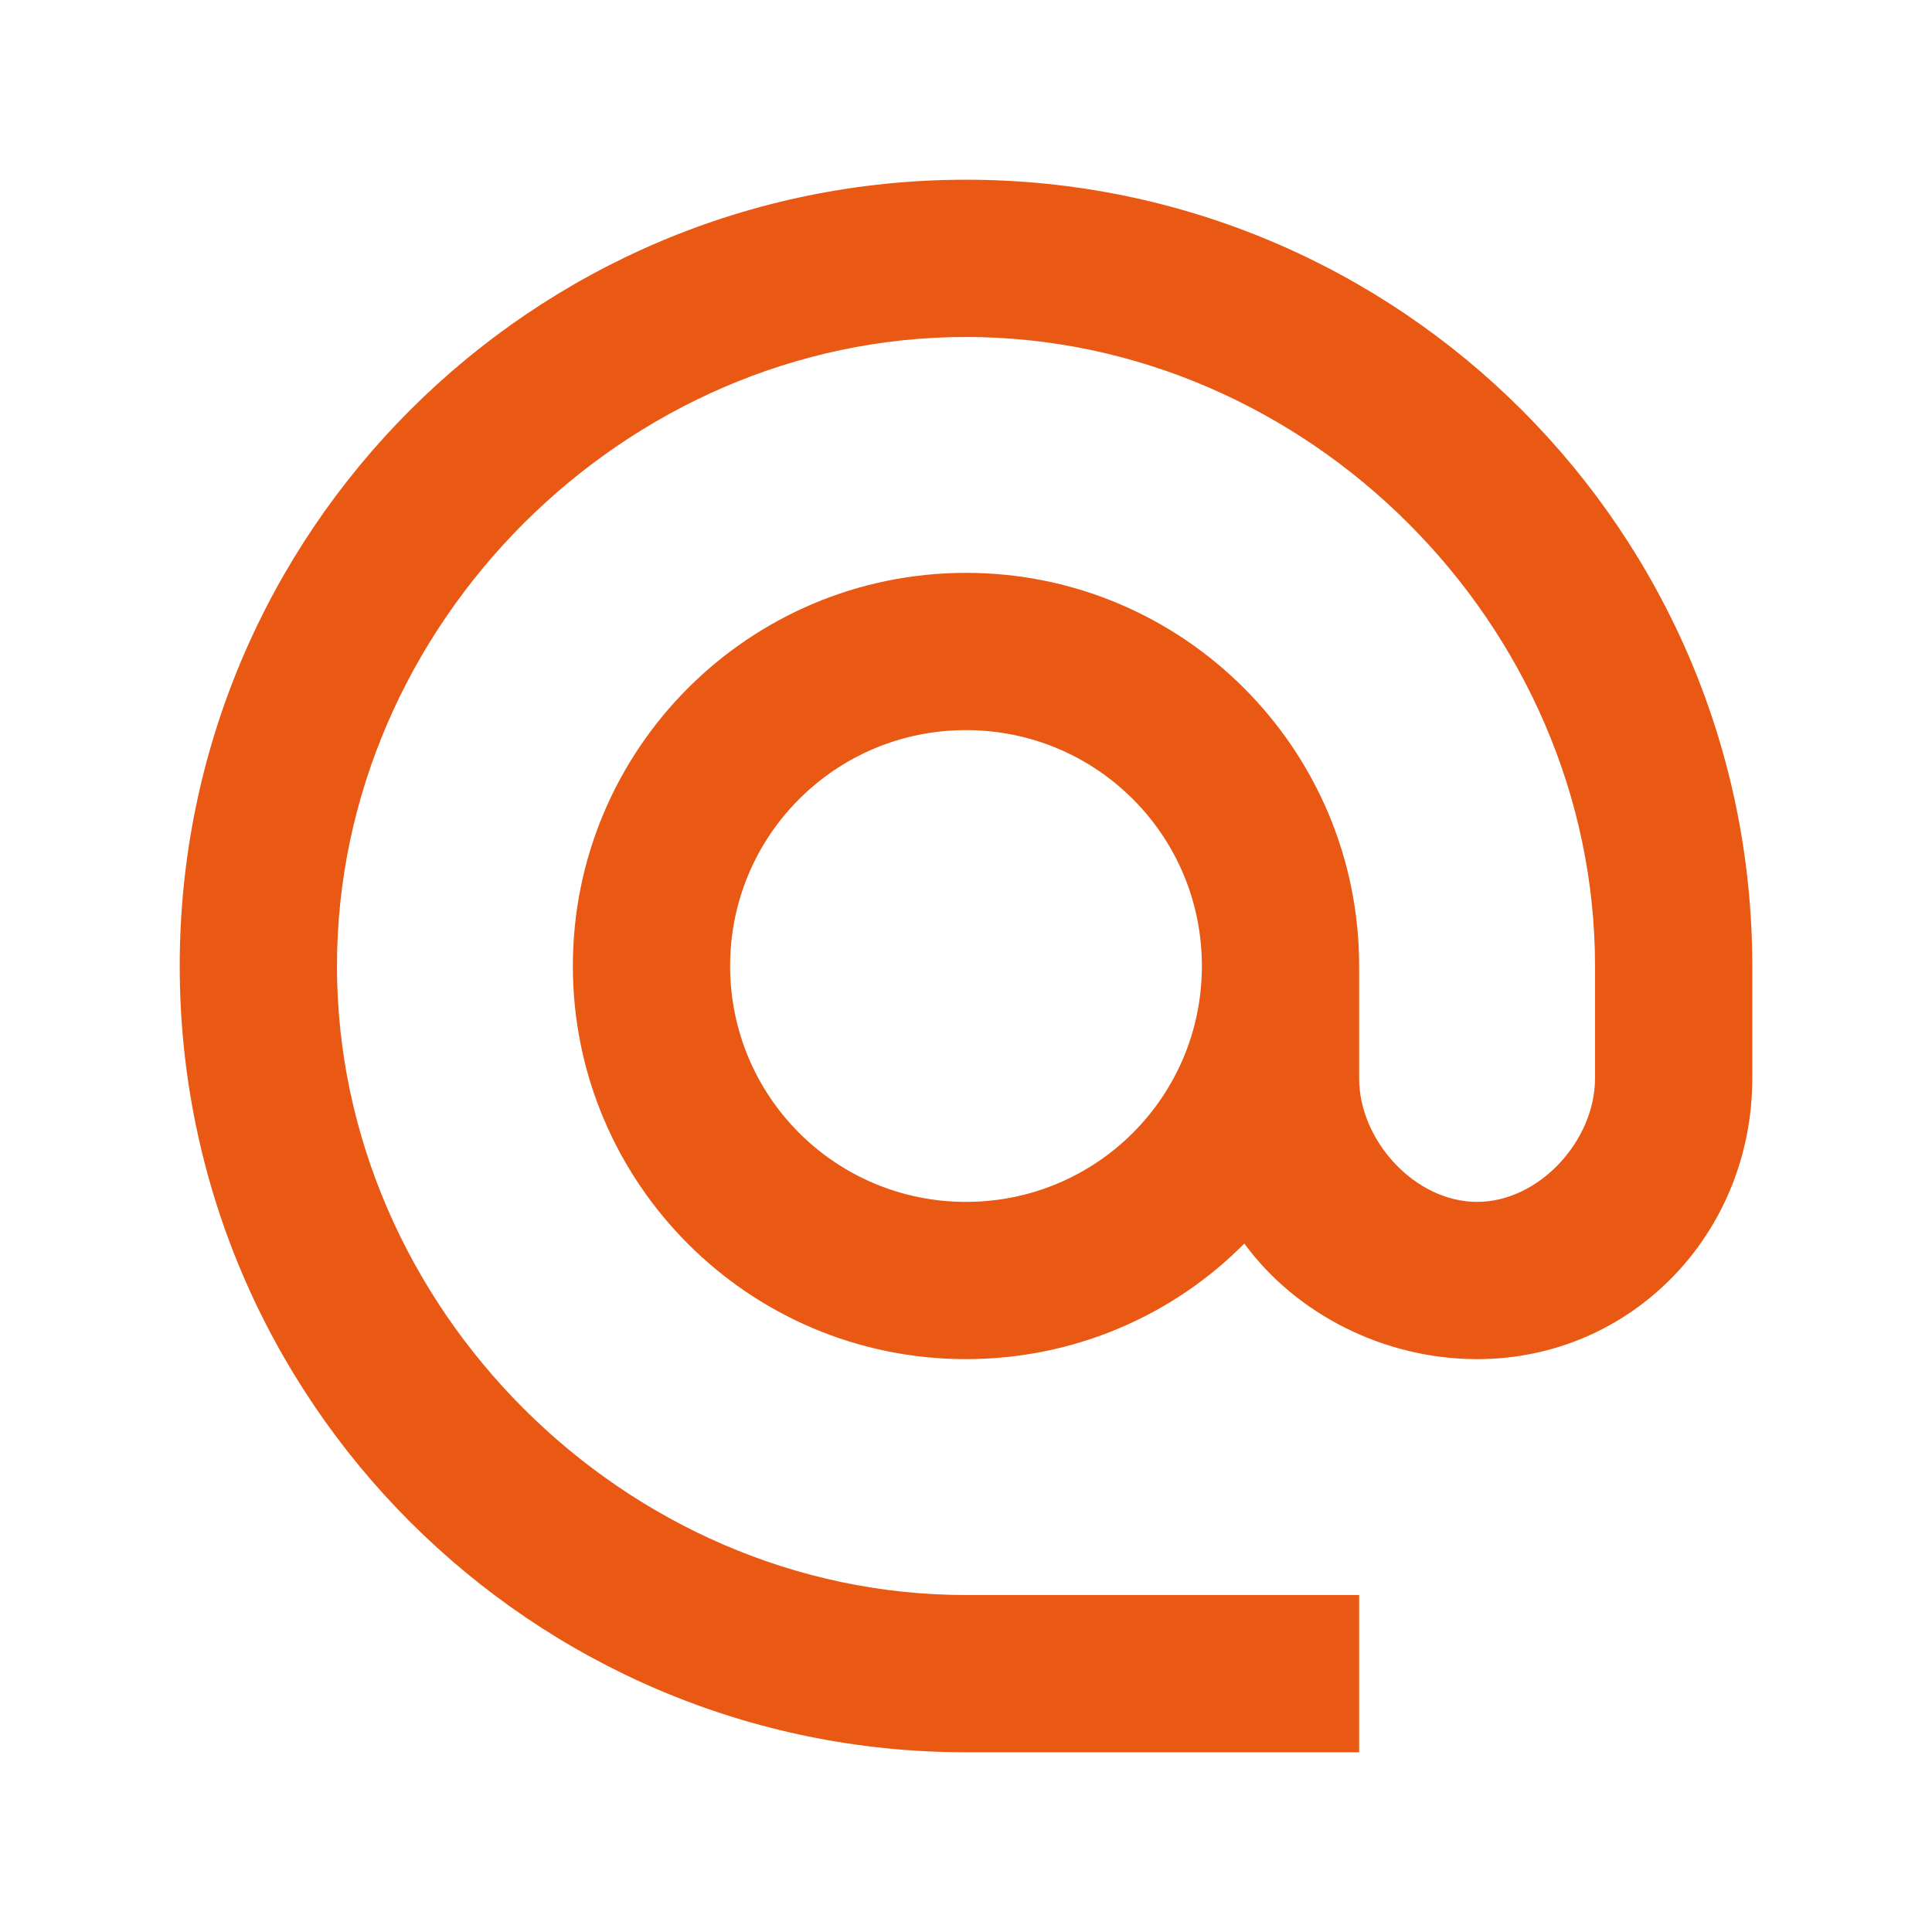 <svg width="43" height="43" viewBox="0 0 43 43" fill="none" xmlns="http://www.w3.org/2000/svg">
<g filter="url(#filter0_d_380_387)">
<path d="M21.5 0C11.84 0 4 7.84 4 17.5C4 27.16 11.84 35 21.5 35H30.25V31.5H21.5C13.905 31.5 7.5 25.095 7.5 17.5C7.5 9.905 13.905 3.5 21.5 3.5C29.095 3.5 35.5 9.905 35.5 17.5V20.003C35.5 21.385 34.258 22.75 32.875 22.75C31.492 22.75 30.25 21.385 30.25 20.003V17.5C30.25 12.67 26.33 8.75 21.5 8.75C16.67 8.75 12.75 12.67 12.75 17.5C12.75 22.33 16.67 26.25 21.5 26.25C23.915 26.25 26.12 25.27 27.695 23.677C28.832 25.235 30.793 26.25 32.875 26.25C36.322 26.25 39 23.45 39 20.003V17.5C39 7.84 31.16 0 21.5 0ZM21.5 22.75C18.595 22.75 16.25 20.405 16.25 17.5C16.25 14.595 18.595 12.25 21.5 12.25C24.405 12.25 26.75 14.595 26.75 17.5C26.75 20.405 24.405 22.75 21.5 22.75Z" fill="#E95913"/>
</g>
<defs>
<filter id="filter0_d_380_387" x="0" y="0" width="43" height="43" filterUnits="userSpaceOnUse" color-interpolation-filters="sRGB">
<feFlood flood-opacity="0" result="BackgroundImageFix"/>
<feColorMatrix in="SourceAlpha" type="matrix" values="0 0 0 0 0 0 0 0 0 0 0 0 0 0 0 0 0 0 127 0" result="hardAlpha"/>
<feOffset dy="4"/>
<feGaussianBlur stdDeviation="2"/>
<feComposite in2="hardAlpha" operator="out"/>
<feColorMatrix type="matrix" values="0 0 0 0 0 0 0 0 0 0 0 0 0 0 0 0 0 0 0.25 0"/>
<feBlend mode="normal" in2="BackgroundImageFix" result="effect1_dropShadow_380_387"/>
<feBlend mode="normal" in="SourceGraphic" in2="effect1_dropShadow_380_387" result="shape"/>
</filter>
</defs>
</svg>
